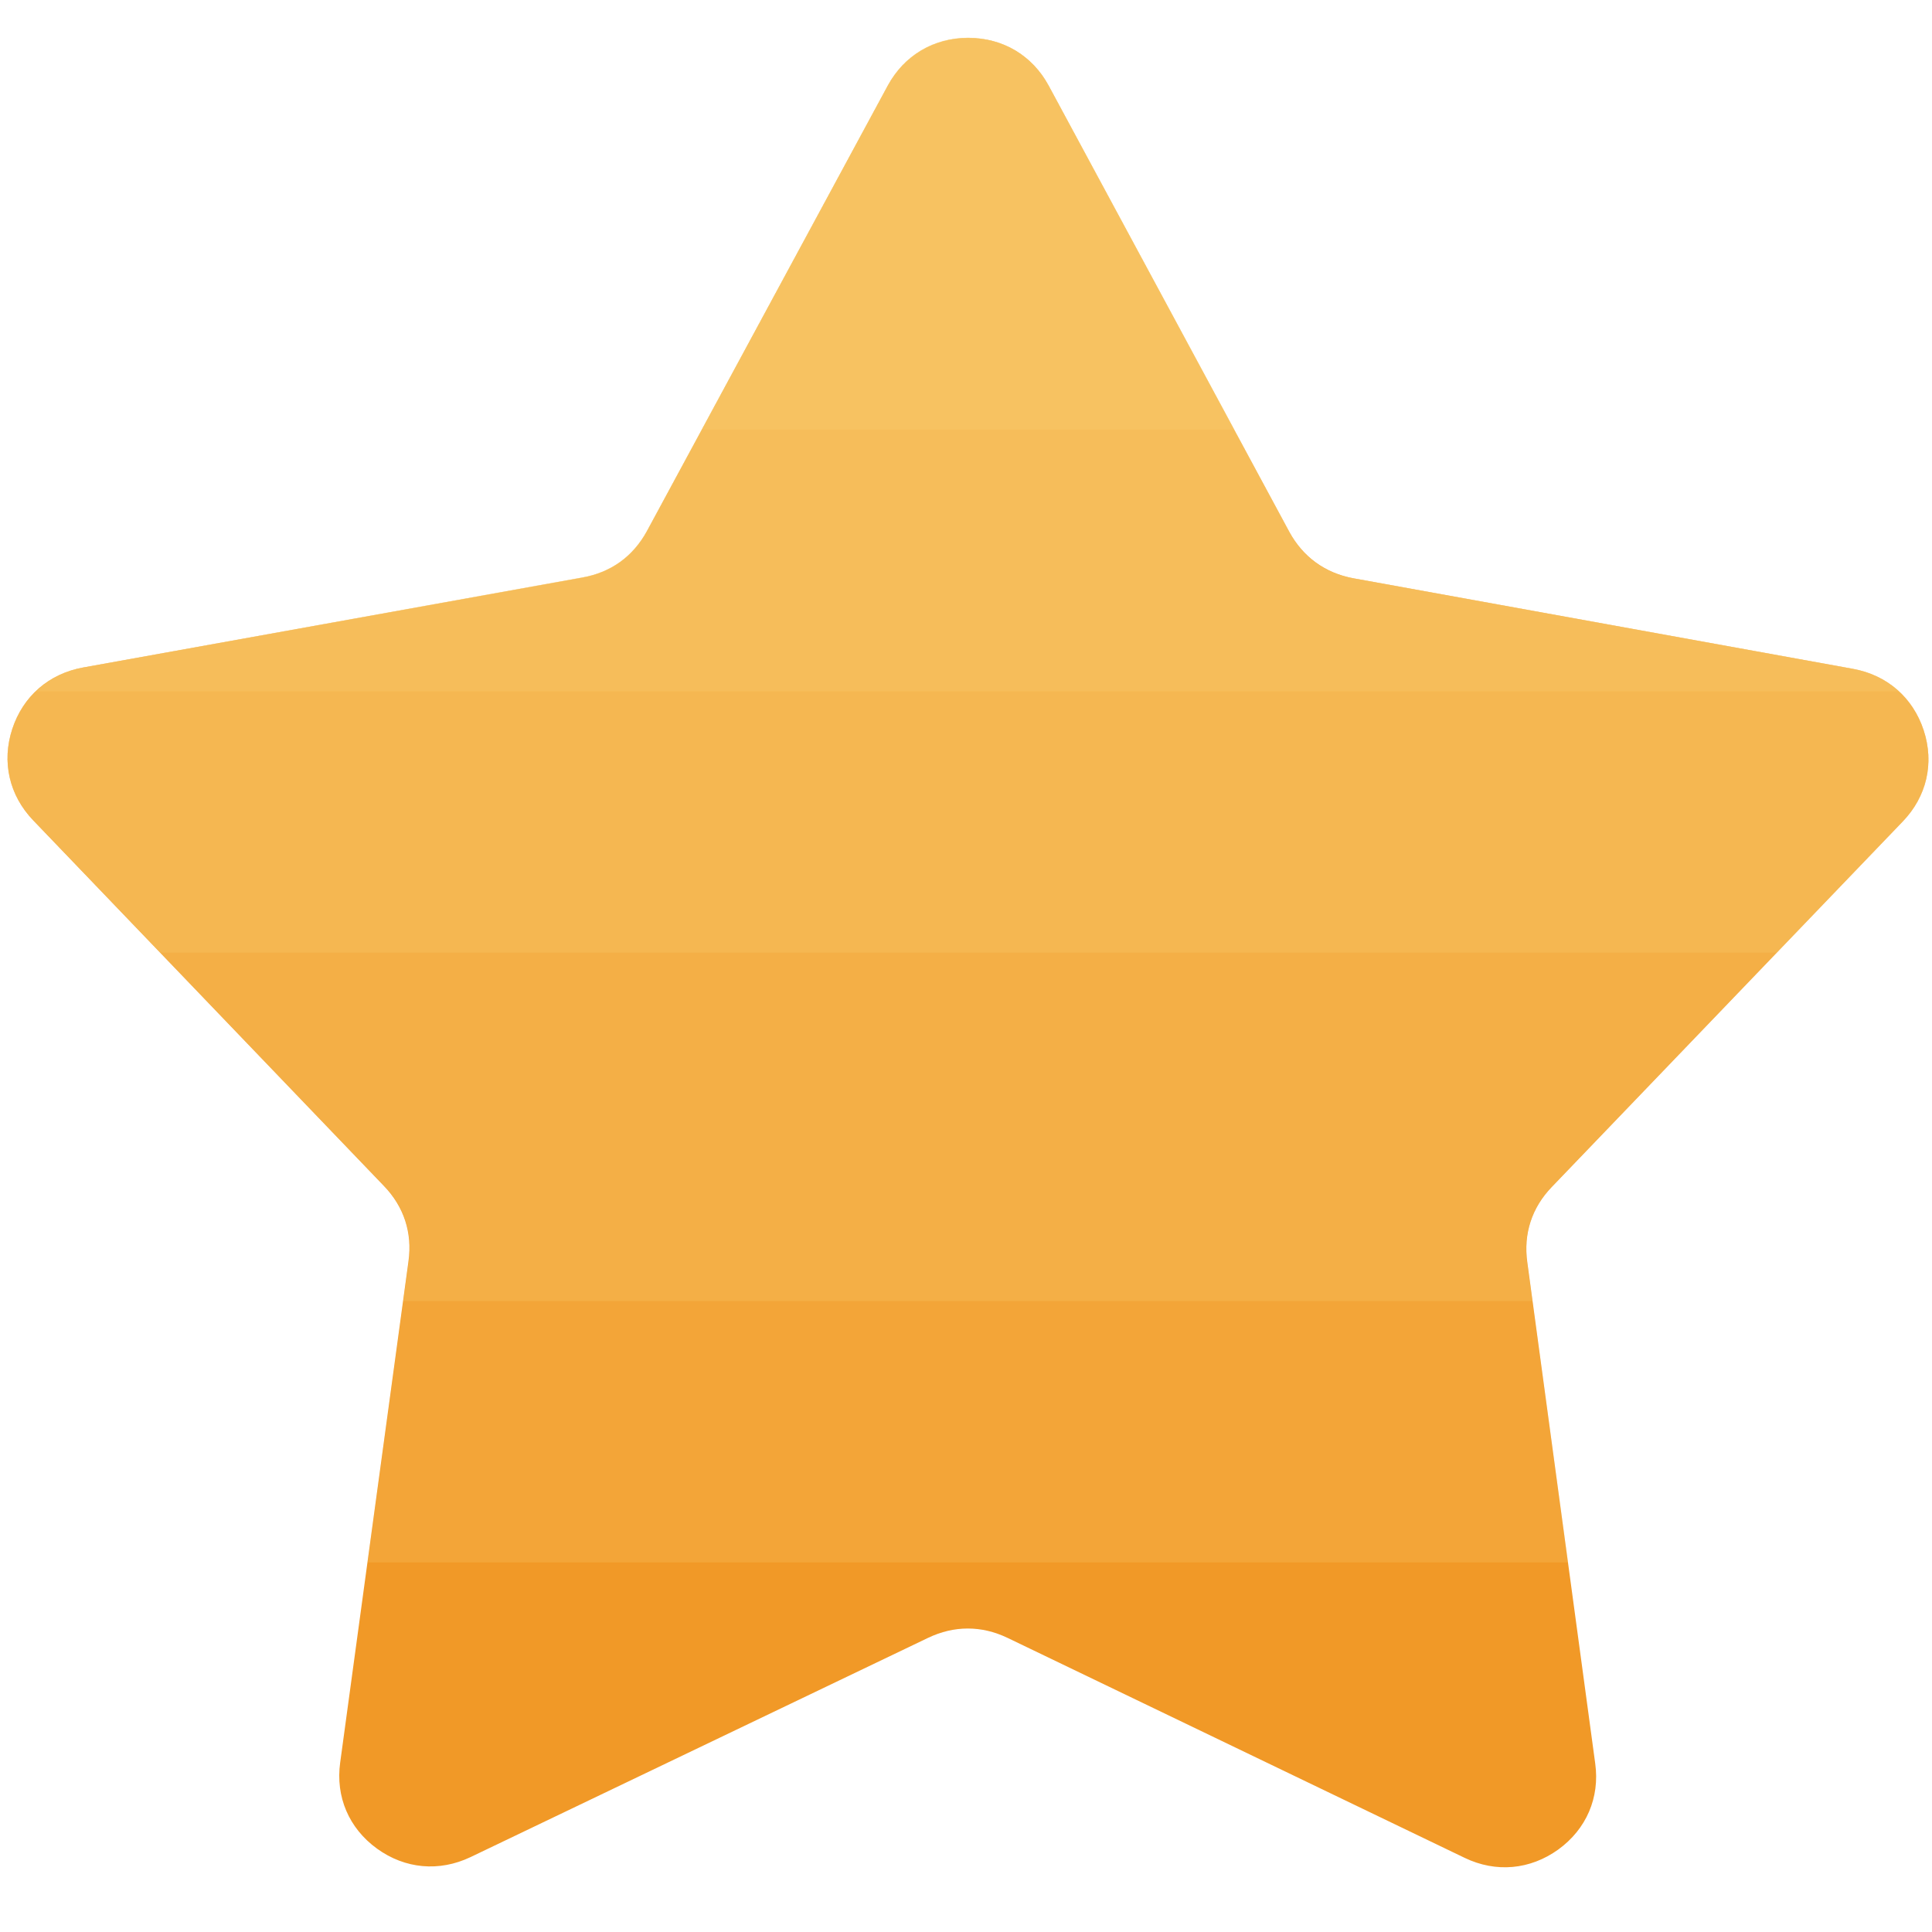 <?xml version="1.0" standalone="no"?><!DOCTYPE svg PUBLIC "-//W3C//DTD SVG 1.1//EN" "http://www.w3.org/Graphics/SVG/1.1/DTD/svg11.dtd"><svg t="1646385136900" class="icon" viewBox="0 0 1024 1024" version="1.1" xmlns="http://www.w3.org/2000/svg" p-id="1259" xmlns:xlink="http://www.w3.org/1999/xlink" width="200" height="200"><defs><style type="text/css"></style></defs><path d="M845.5 934.7c2.5 18.1-4.7 34.8-19.6 45.6-14.9 10.7-33 12.4-49.6 4.4L534 868.1c-13.8-6.6-28.3-6.6-42.1 0L249.4 984.3c-16.6 7.9-34.7 6.3-49.6-4.5-14.9-10.8-22-27.5-19.5-45.6l36.2-265.7c2.1-15.1-2.4-28.9-13-39.9l-186-193.9C4.9 421.5 0.8 403.8 6.5 386.4c5.7-17.4 19.4-29.3 37.5-32.6l264.8-47.7c15.1-2.7 26.8-11.2 34.1-24.6l127.6-236c8.7-16.1 24.4-25.4 42.7-25.4 18.4 0 34 9.3 42.7 25.5l127.4 236.2c7.3 13.4 19 21.9 34 24.7l264.8 48c18.1 3.3 31.8 15.2 37.5 32.6 5.7 17.4 1.6 35.1-11.1 48.3l-186 193.7c-10.6 11-15.1 24.8-13 39.9l36 265.7z" fill="#F19927" p-id="1260"></path><path d="M809.4 669c-2-15.1 2.4-28.8 13-39.9l186.1-193.7c12.7-13.2 16.8-30.9 11.1-48.3-5.7-17.4-19.4-29.3-37.5-32.6l-264.8-48c-15.1-2.7-26.8-11.2-34-24.7L555.9 45.5c-8.7-16.1-24.3-25.4-42.7-25.5-18.4 0-34 9.3-42.7 25.4l-127.6 236c-7.3 13.4-19 21.9-34.1 24.6L44 353.8c-18.1 3.3-31.8 15.2-37.5 32.6-5.7 17.4-1.6 35.1 11.1 48.3l186 193.9c10.6 11 15.1 24.8 13 39.9l-21.8 159.6h636.3L809.4 669z" fill="#FAD97E" opacity=".2" p-id="1261"></path><path d="M809.4 669c-2-15.1 2.4-28.8 13-39.9l186.1-193.7c12.7-13.2 16.8-30.9 11.1-48.3-5.7-17.4-19.4-29.3-37.5-32.6l-264.8-48c-15.1-2.7-26.8-11.2-34-24.7L555.9 45.5c-8.7-16.1-24.3-25.4-42.7-25.5-18.4 0-34 9.3-42.7 25.4l-127.6 236c-7.3 13.4-19 21.9-34.1 24.6L44 353.8c-18.1 3.3-31.8 15.2-37.5 32.6-5.7 17.4-1.6 35.1 11.1 48.3l186 193.9c10.6 11 15.1 24.8 13 39.9l-2.9 21.1h598.6l-2.9-20.6z" fill="#FAD97E" opacity=".2" p-id="1262"></path><path d="M1008.5 435.4c12.7-13.2 16.8-30.9 11.1-48.3-5.7-17.4-19.4-29.3-37.5-32.6l-264.8-48c-15.1-2.7-26.8-11.2-34-24.7L555.9 45.5c-8.7-16.1-24.3-25.4-42.7-25.5-18.4 0-34 9.3-42.7 25.4l-127.6 236c-7.3 13.4-19 21.9-34.1 24.6L44 353.8c-18.1 3.3-31.8 15.2-37.5 32.6-5.7 17.4-1.6 35.1 11.1 48.3l67.3 70.2h856.9l66.7-69.5z" fill="#FAD97E" opacity=".2" p-id="1263"></path><path d="M982.2 354.5l-264.8-48c-15.1-2.7-26.8-11.2-34-24.7L555.9 45.5c-8.7-16.1-24.3-25.4-42.7-25.5-18.4 0-34 9.3-42.7 25.4l-127.6 236c-7.3 13.4-19 21.9-34.1 24.6L44 353.8c-9.8 1.8-18.1 6.2-24.8 12.6h987.1c-6.5-6-14.7-10.2-24.1-11.9z" fill="#FAD97E" opacity=".2" p-id="1264"></path><path d="M555.9 45.5c-8.7-16.1-24.3-25.4-42.7-25.5-18.4 0-34 9.3-42.7 25.4L372 227.7h282.3L555.9 45.5z" fill="#FAD97E" opacity=".2" p-id="1265"></path></svg>
